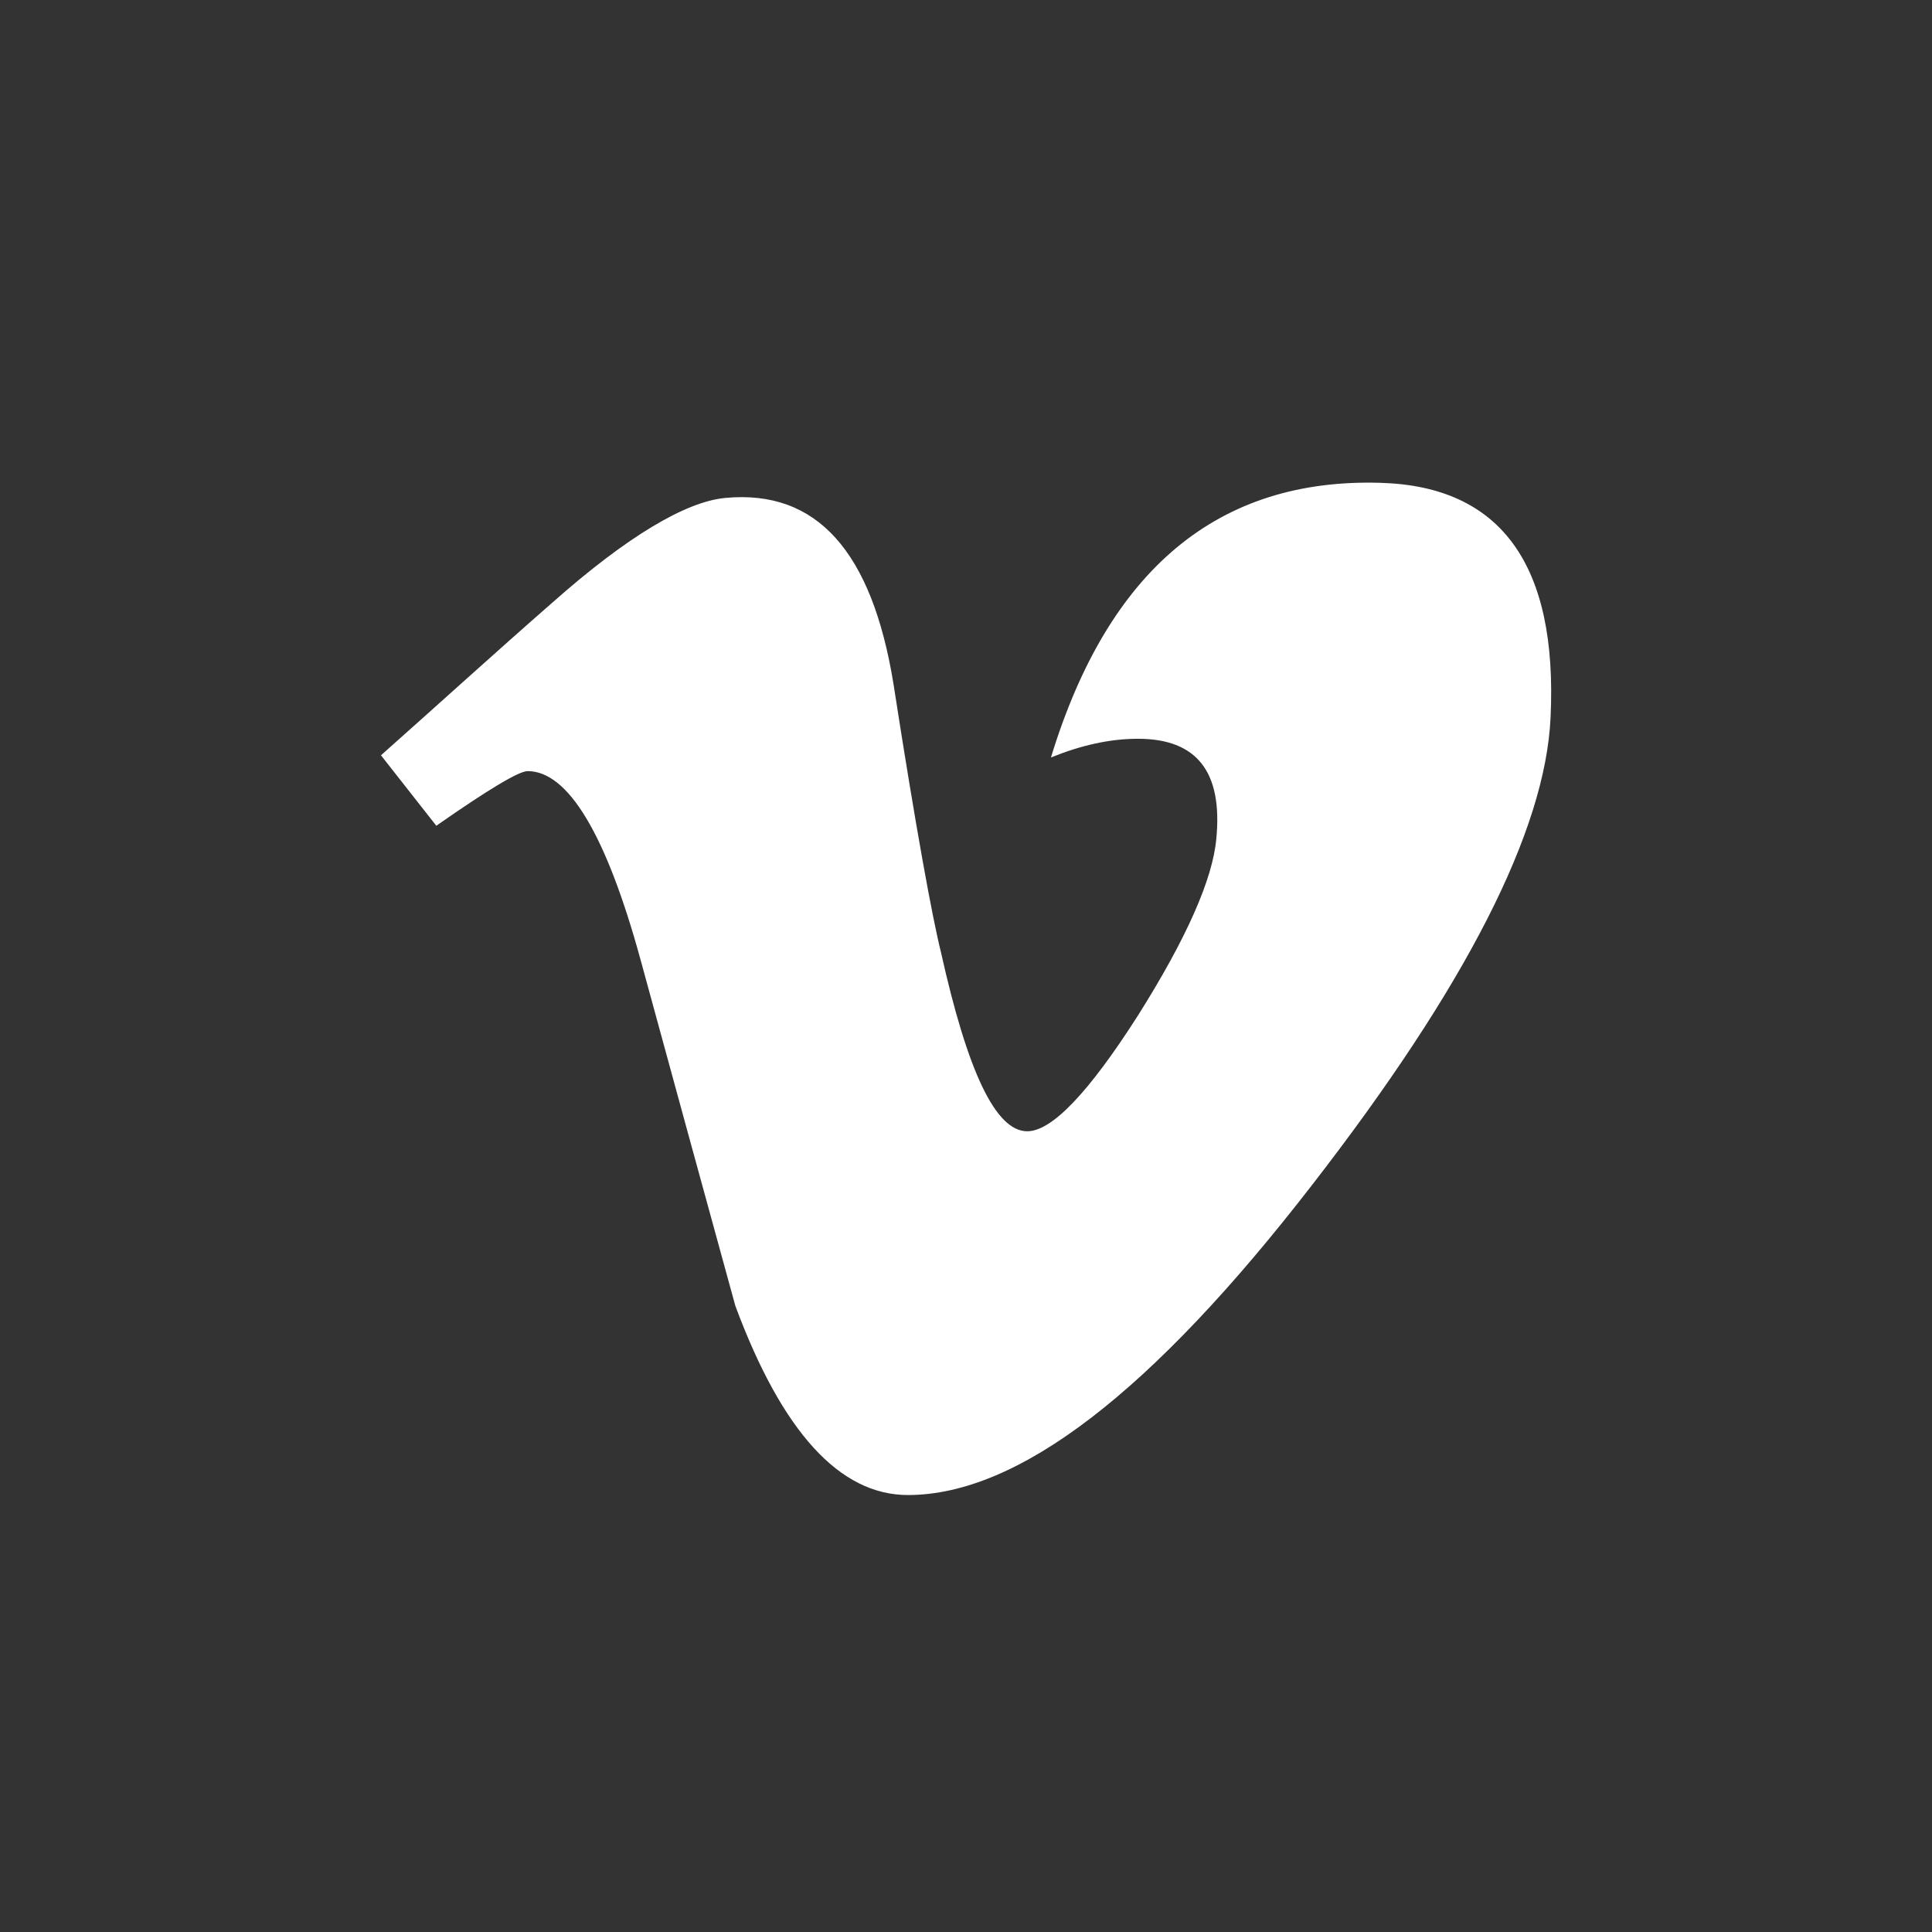 <?xml version="1.0" encoding="utf-8"?>
<!-- Generator: Adobe Illustrator 15.1.0, SVG Export Plug-In . SVG Version: 6.00 Build 0)  -->
<!DOCTYPE svg PUBLIC "-//W3C//DTD SVG 1.1//EN" "http://www.w3.org/Graphics/SVG/1.1/DTD/svg11.dtd">
<svg version="1.1" id="Layer_1" xmlns="http://www.w3.org/2000/svg" xmlns:xlink="http://www.w3.org/1999/xlink" x="0px" y="0px"
	 width="96px" height="96px" viewBox="0 0 96 96" enable-background="new 0 0 96 96" xml:space="preserve">
<rect x="0" y="0" width="96" height="96" fill="#333333" stroke="none"/>
<g>
	<path fill="#FFFFFF" d="M65.188,58.891c-7.93,10.252-14.574,15.396-20.075,15.396c-3.393,0-6.251-3.144-8.573-9.395
		c-1.572-5.716-3.144-11.466-4.715-17.217c-1.714-6.251-3.608-9.359-5.608-9.359c-0.429,0-1.929,0.893-4.537,2.715l-2.75-3.501
		c2.857-2.536,5.68-5.108,8.501-7.573c3.787-3.358,6.68-5.037,8.609-5.215c4.536-0.429,7.287,2.644,8.358,9.252
		c1.107,7.144,1.929,11.609,2.358,13.324c1.321,5.929,2.714,8.894,4.287,8.894c1.215,0,3.036-1.893,5.5-5.75
		c2.43-3.858,3.716-6.788,3.895-8.788c0.321-3.322-0.965-4.965-3.895-4.965c-1.393,0-2.821,0.321-4.322,0.929
		c2.858-9.359,8.324-13.896,16.396-13.646c5.965,0.179,8.787,4.072,8.43,11.645C76.797,41.28,72.832,49.031,65.188,58.891z"/>
</g>
</svg>
